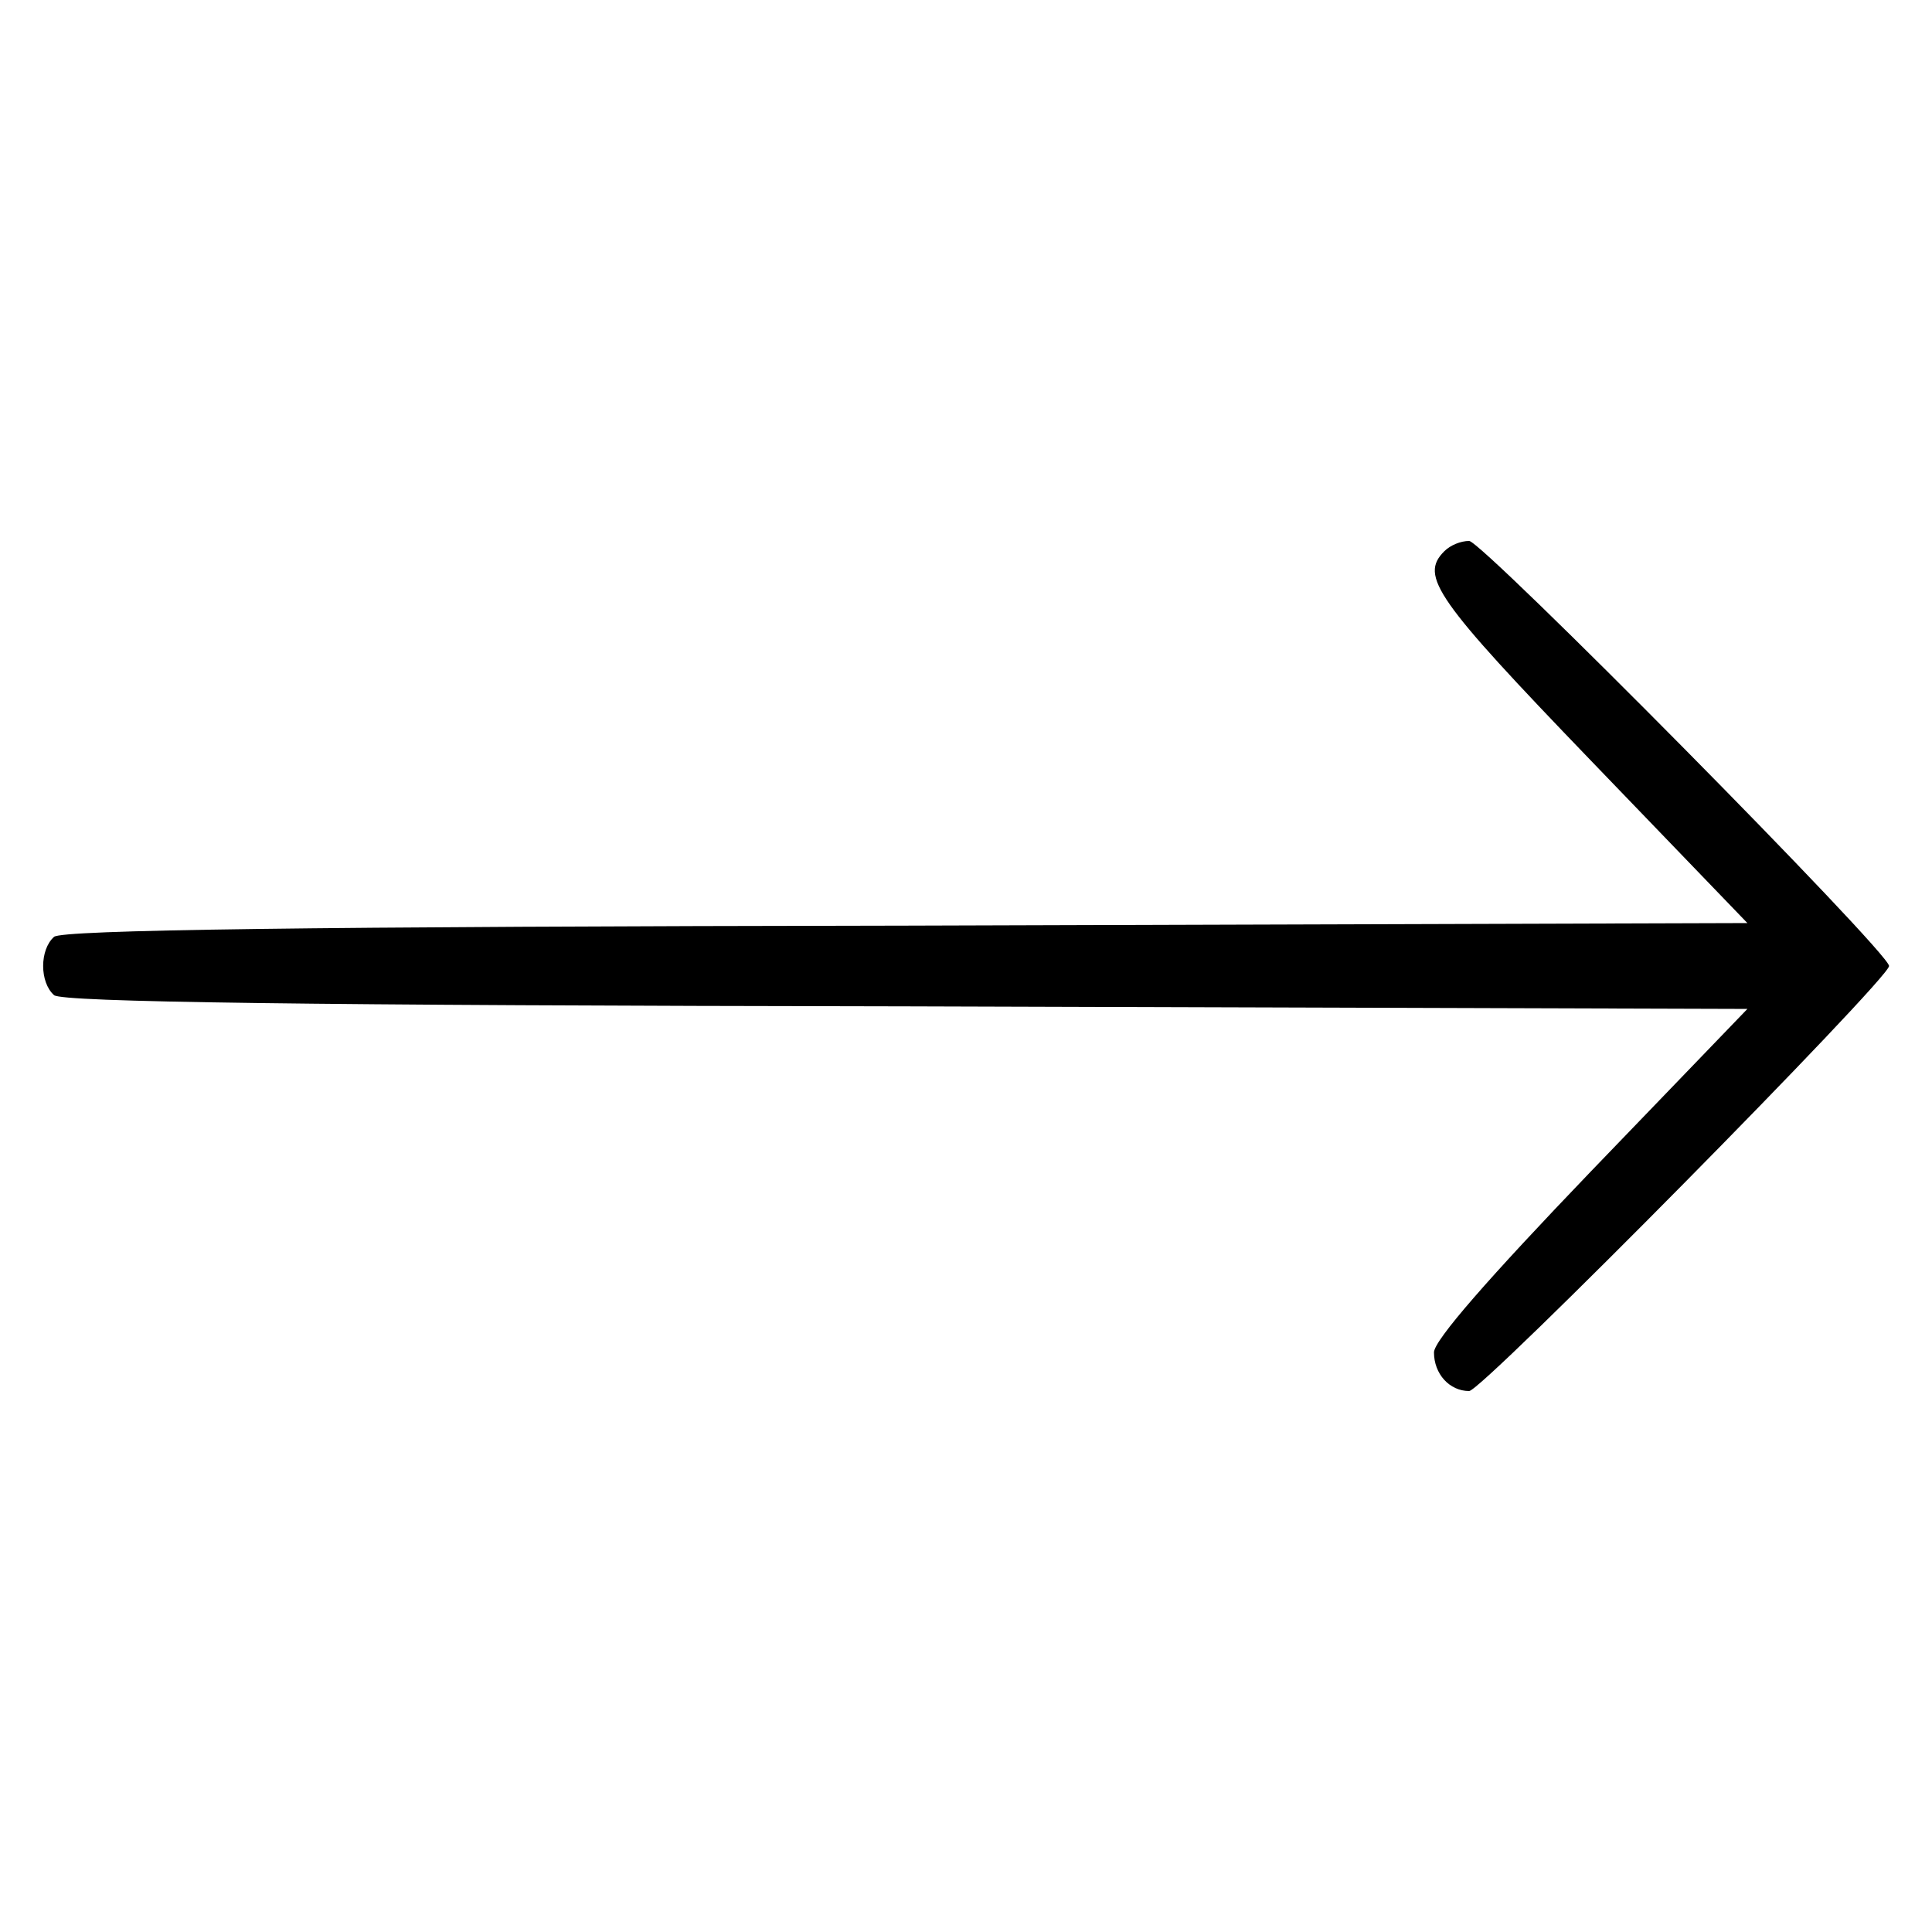 <?xml version="1.0" standalone="no"?>
<!DOCTYPE svg PUBLIC "-//W3C//DTD SVG 20010904//EN"
 "http://www.w3.org/TR/2001/REC-SVG-20010904/DTD/svg10.dtd">
<svg version="1.0" xmlns="http://www.w3.org/2000/svg"
 width="225pt" height="225pt" viewBox="0 0 225 225"
 preserveAspectRatio="xMidYMid meet">

<g transform="translate(0,225) scale(0.1,-0.1)"
fill="#000000" stroke="none">
<path d="M1682 1608 c-29 -29 -10 -56 170 -243 l183 -190 -979 -3 c-703 -1
-983 -5 -993 -13 -17 -15 -17 -53 0 -68 10 -8 290 -12 993 -13 l979 -3 -183
-190 c-118 -123 -182 -196 -182 -210 0 -25 18 -45 41 -45 15 0 489 480 489
495 0 16 -474 495 -489 495 -10 0 -22 -5 -29 -12z"/>
</g>
</svg>
